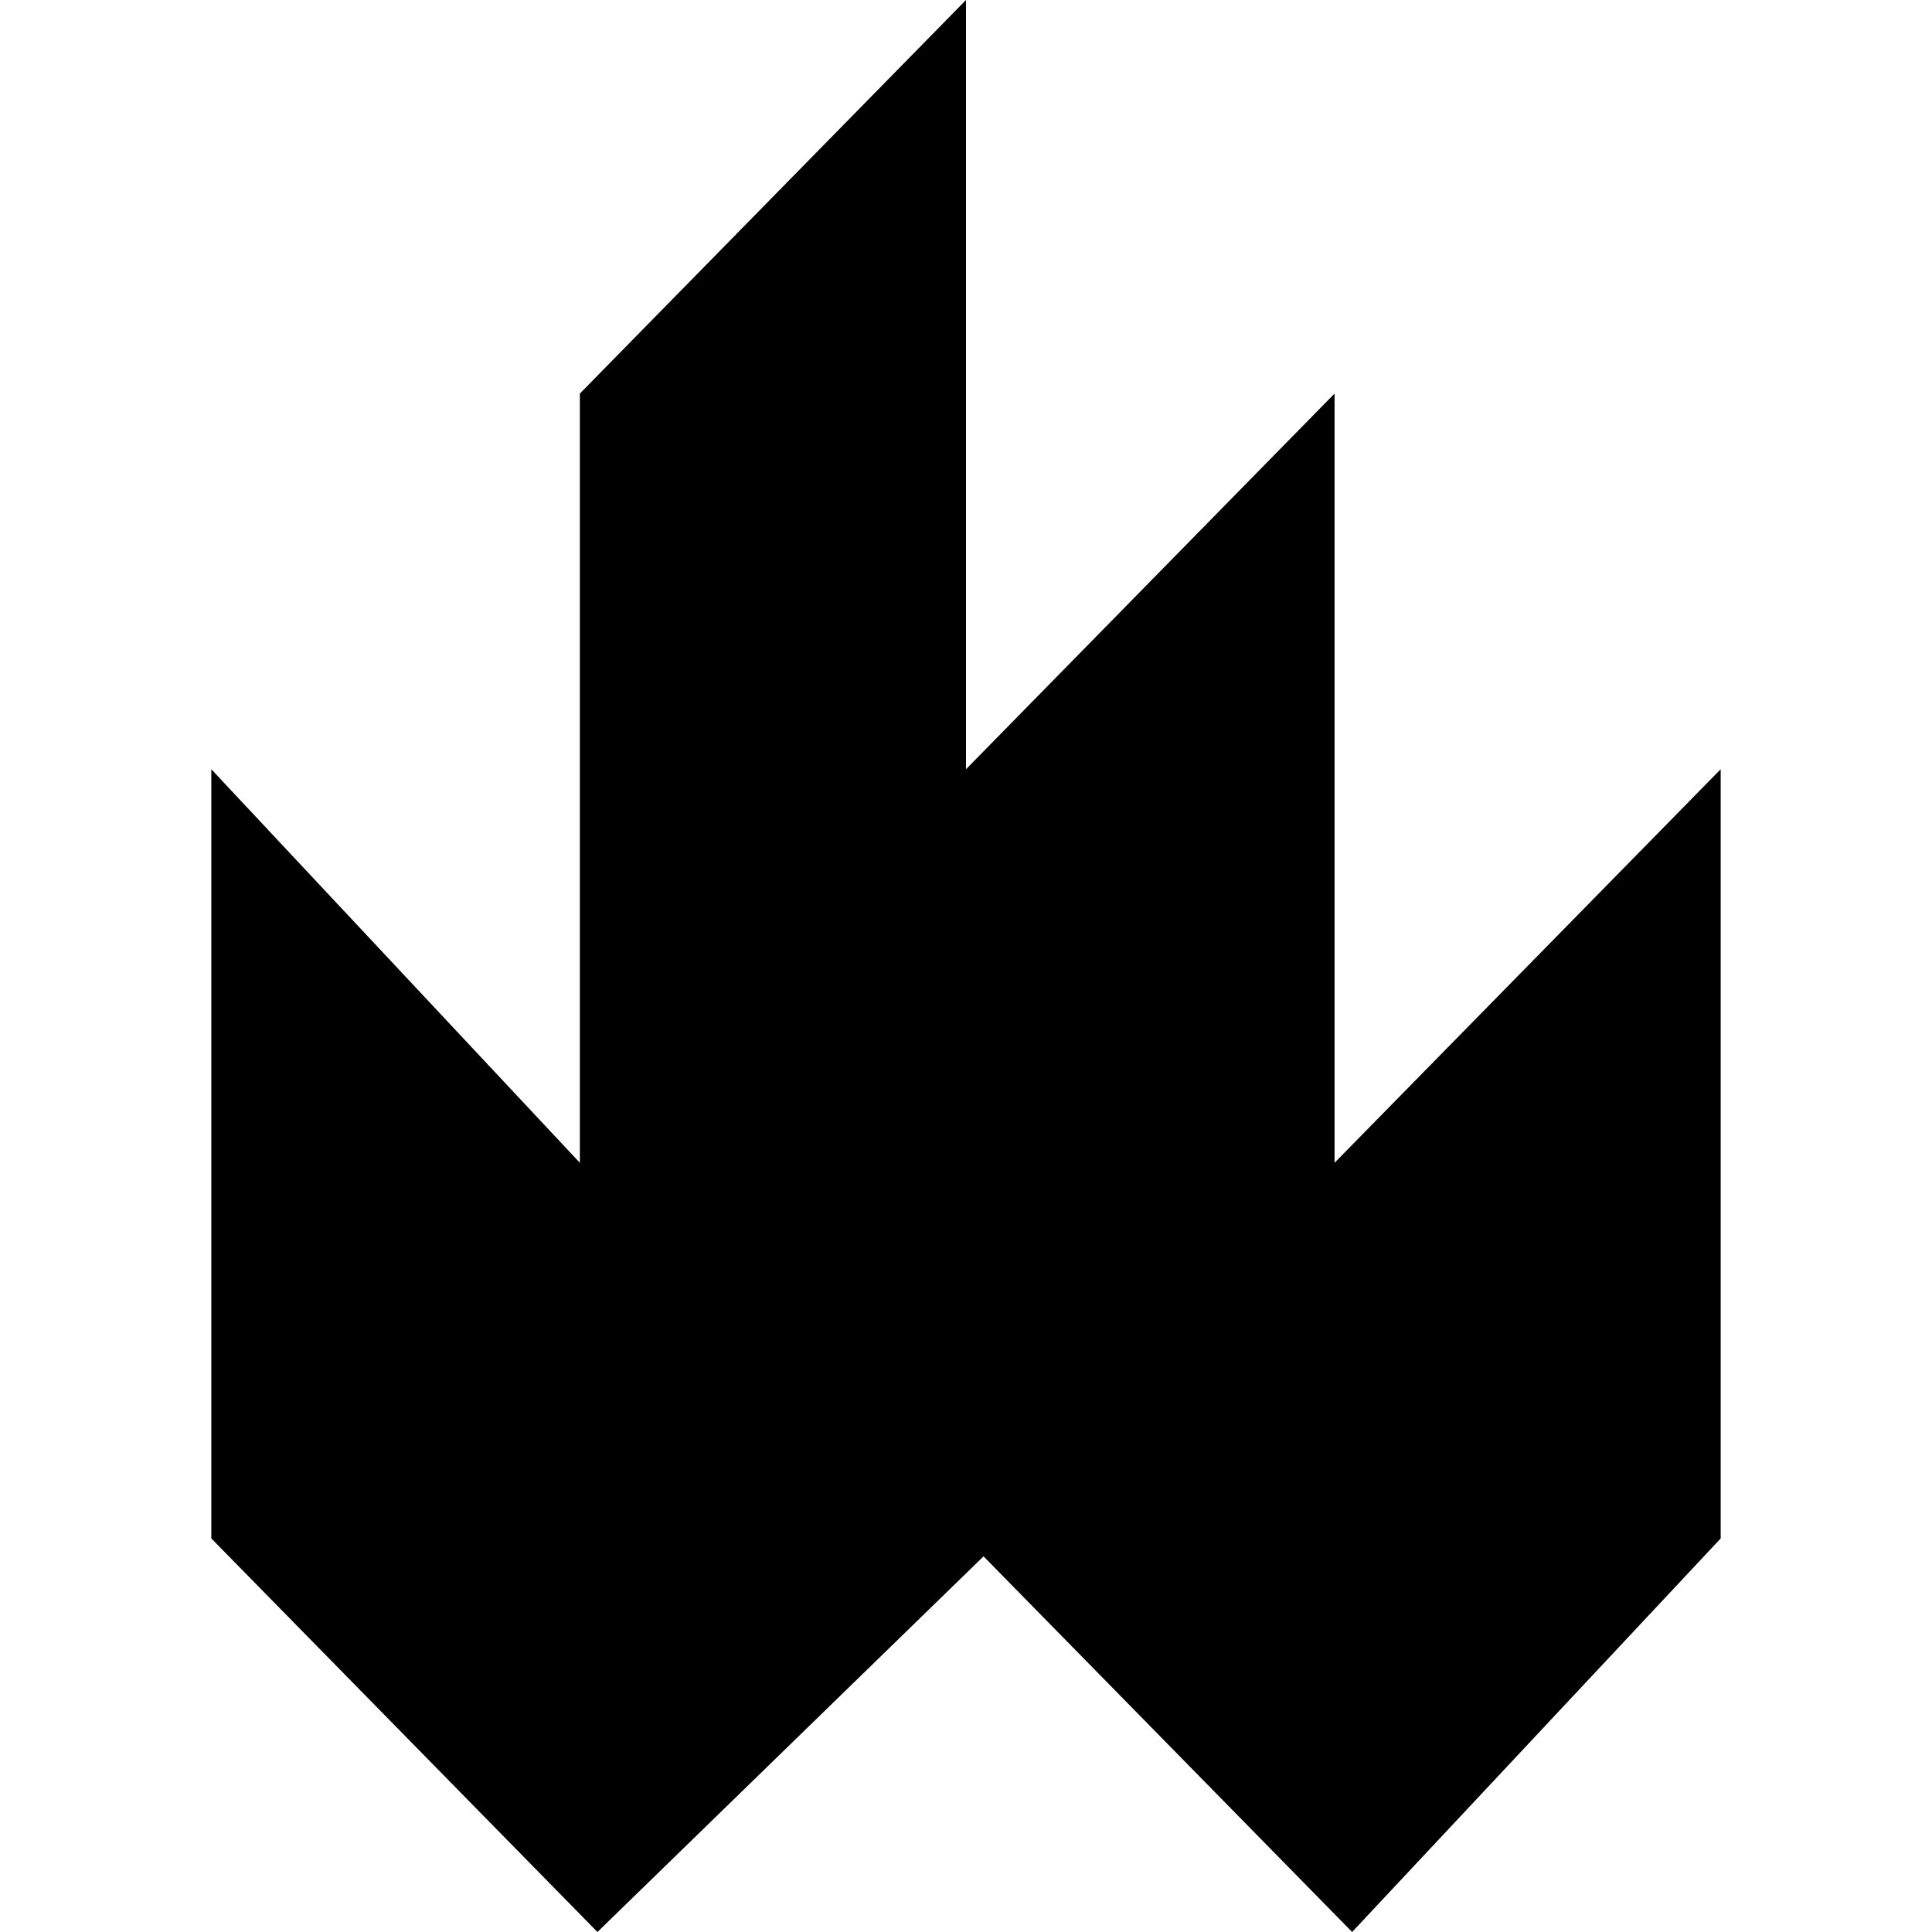 <svg width="64" height="64" viewBox="0 0 64 64" fill="none" xmlns="http://www.w3.org/2000/svg">
<rect width="64" height="64" fill="white"/>
<rect width="64" height="64" fill="white"/>
<path fill-rule="evenodd" clip-rule="evenodd" d="M7 25.482V50.963L19.791 64L32.581 51.556L44.791 64L57 50.963V25.482L44.209 38.519V13.037L32 25.482V0L19.209 13.037V38.519L7 25.482Z" fill="black"/>
</svg>
